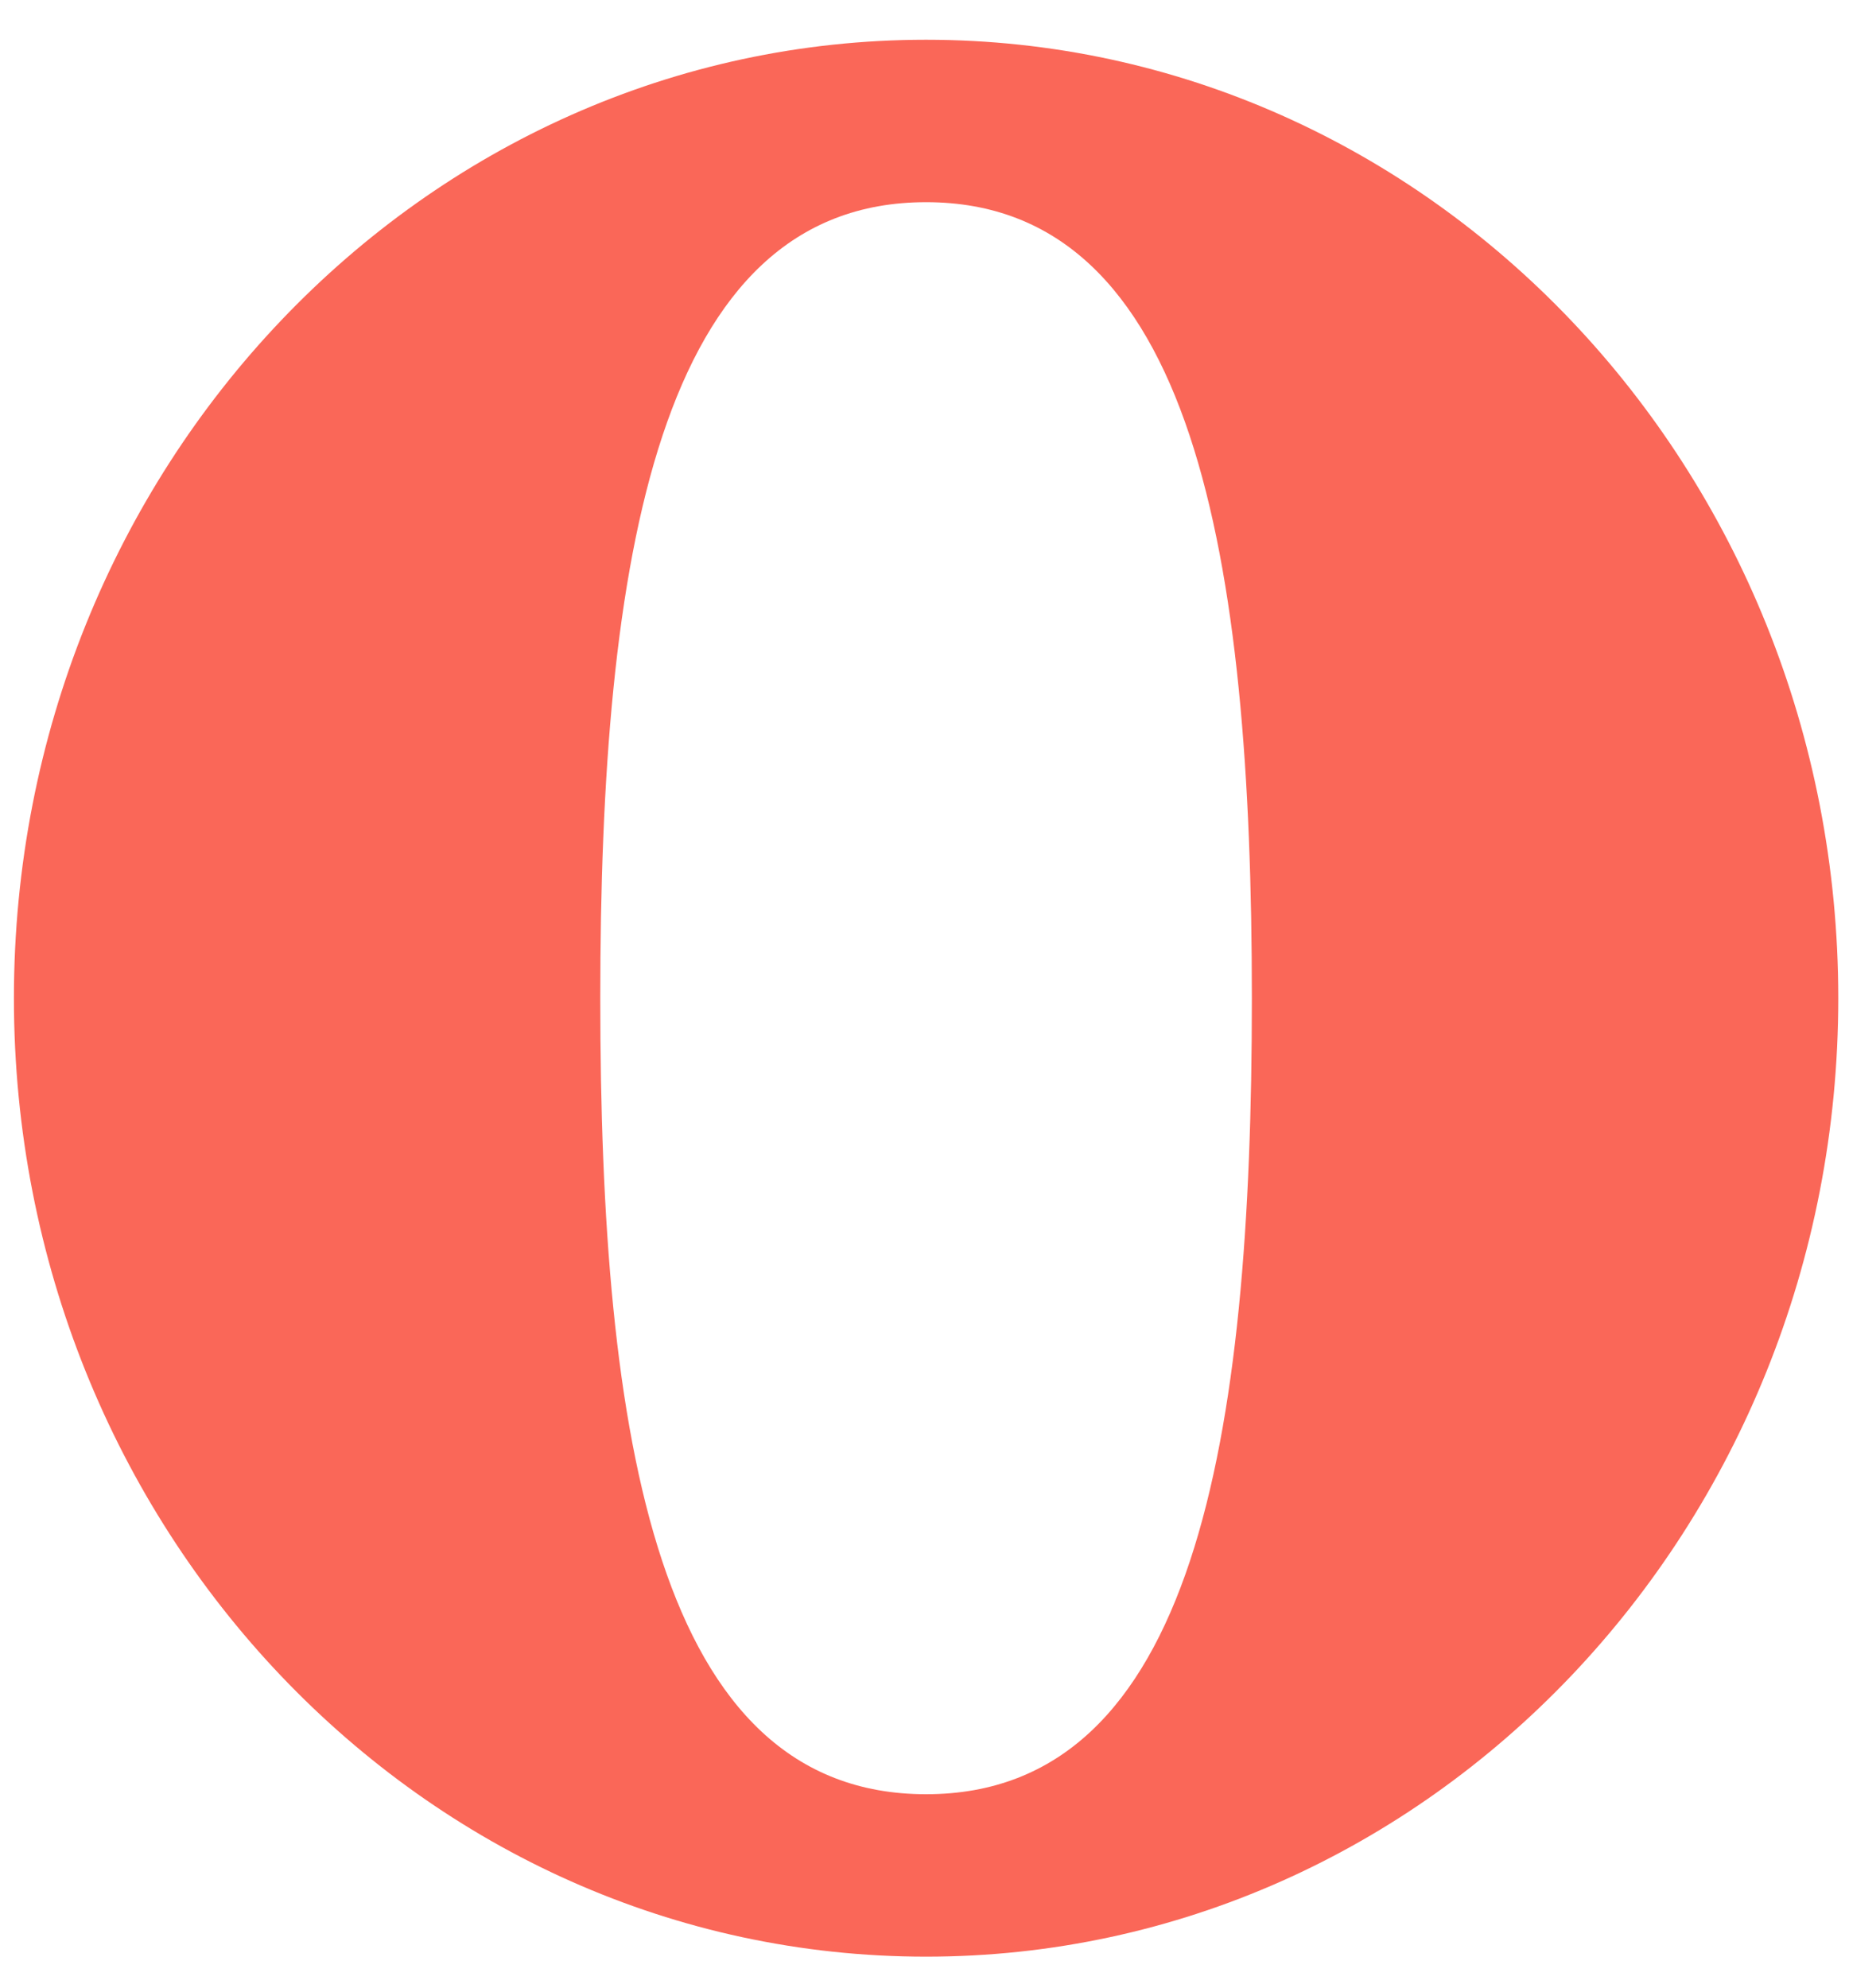 <svg width="40" height="43" viewBox="0 0 40 43" fill="none" xmlns="http://www.w3.org/2000/svg">
<path fill-rule="evenodd" clip-rule="evenodd" d="M39.768 21.595C39.768 33.047 30.933 42.33 20.034 42.33C9.136 42.33 0.301 33.047 0.301 21.595C0.301 10.143 9.136 0.86 20.034 0.86C30.933 0.86 39.768 10.143 39.768 21.595ZM27.082 21.595C27.082 31.106 25.858 38.816 20.034 38.816C14.211 38.816 12.986 31.106 12.986 21.595C12.986 12.084 14.232 4.374 20.034 4.374C25.837 4.374 27.082 12.084 27.082 21.595Z" fill="#FA6758"/>
</svg>
